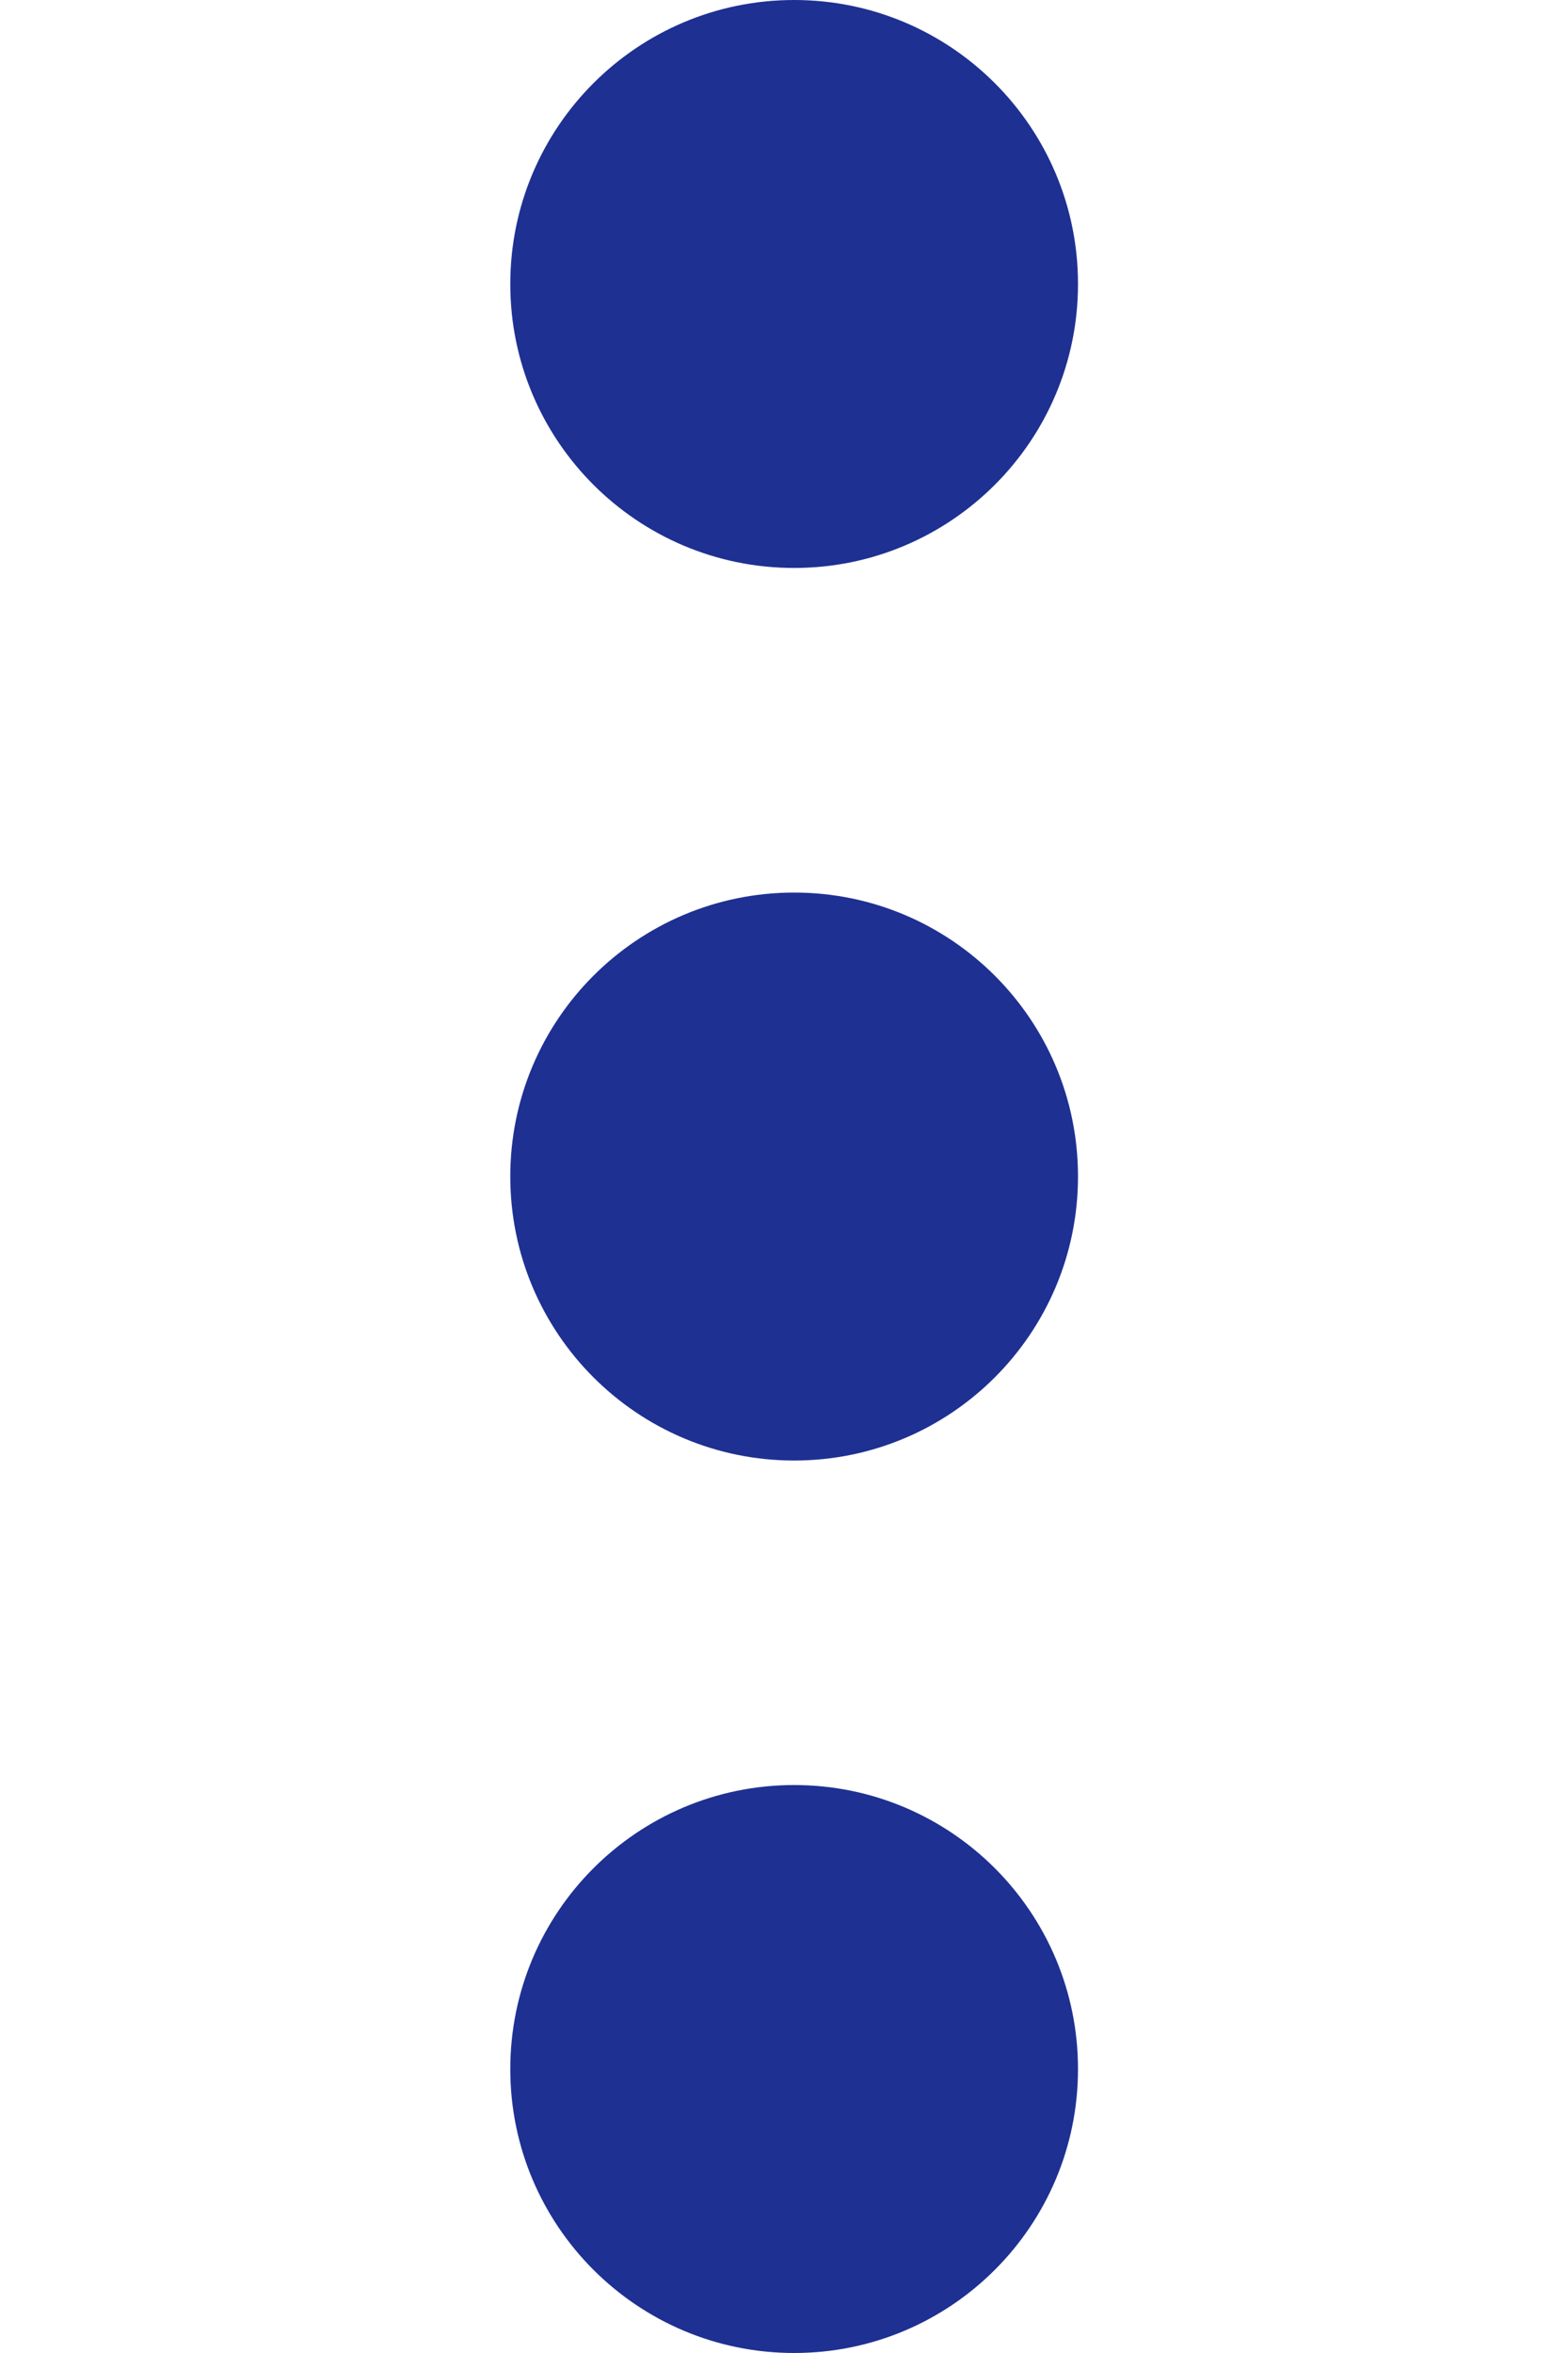 <svg width="16" height="24" viewBox="0 0 16 24" fill="none" xmlns="http://www.w3.org/2000/svg">
<path d="M5.207 21.104C5.207 22.703 6.504 24 8.104 24C9.703 24 11 22.703 11 21.104C11 19.504 9.703 18.207 8.104 18.207C6.504 18.207 5.207 19.504 5.207 21.104Z" fill="#1E3092"/>
<path d="M5.207 12C5.207 13.6 6.504 14.897 8.104 14.897C9.703 14.897 11 13.6 11 12C11 10.4 9.703 9.104 8.104 9.104C6.504 9.104 5.207 10.4 5.207 12Z" fill="#1E3092"/>
<path d="M5.207 2.897C5.207 4.496 6.504 5.793 8.104 5.793C9.703 5.793 11 4.496 11 2.897C11 1.297 9.703 0 8.104 0C6.504 0 5.207 1.297 5.207 2.897Z" fill="#1E3092"/>
</svg>

